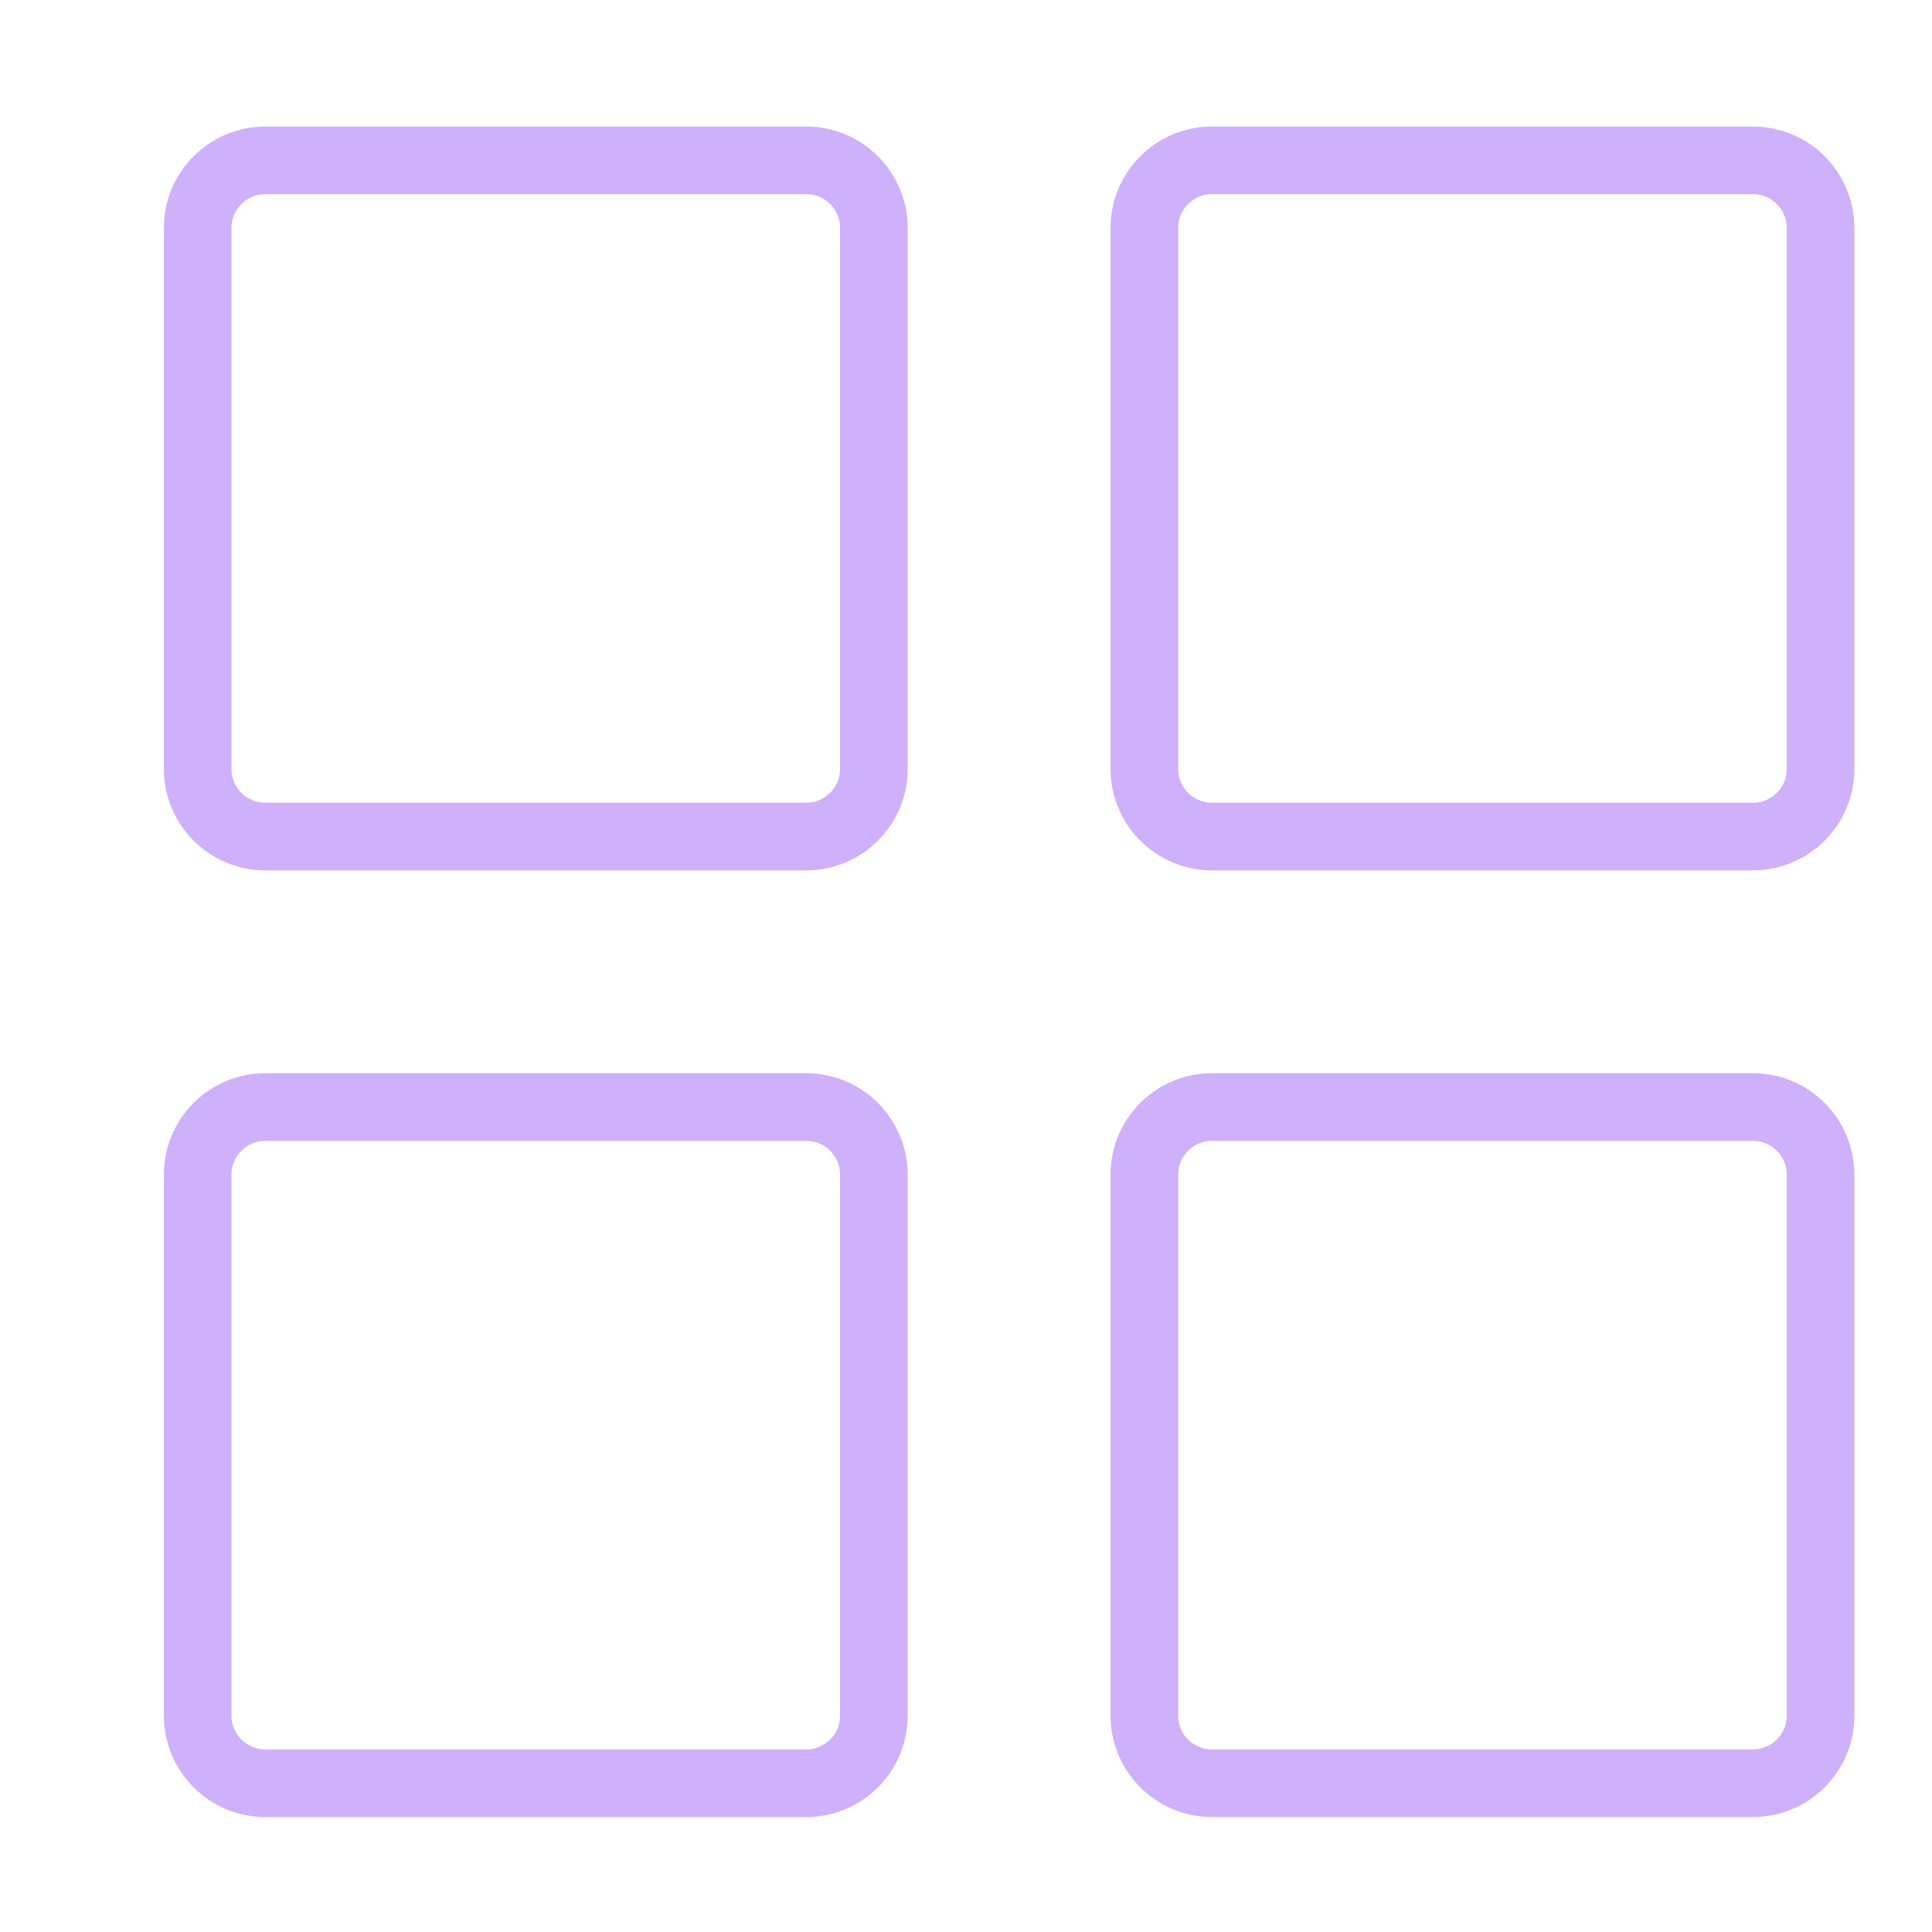 <?xml version="1.0" encoding="UTF-8" standalone="no"?>
<svg
   xmlns:dc="http://purl.org/dc/elements/1.1/"
   xmlns:cc="http://creativecommons.org/ns#"
   xmlns:rdf="http://www.w3.org/1999/02/22-rdf-syntax-ns#"
   xmlns:svg="http://www.w3.org/2000/svg"
   xmlns="http://www.w3.org/2000/svg"
   xmlns:sodipodi="http://sodipodi.sourceforge.net/DTD/sodipodi-0.dtd"
   xmlns:inkscape="http://www.inkscape.org/namespaces/inkscape"
   width="32"
   height="32"
   version="1.1"
   id="svg17"
   sodipodi:docname="applications.svg"
   inkscape:version="1.0beta2 (unknown)">
  <defs
     id="defs21">
    <linearGradient
       y2="16"
       x2="51.5"
       y1="16"
       x1="26.5"
       id="_lgradient_4"
       gradientUnits="userSpaceOnUse"
       gradientTransform="matrix(1.12,0,0,1.12,-27.24,-1.98)">
      <stop
         id="stop15-3"
         style="stop-color:rgb(255,143,195)"
         stop-opacity="1"
         offset="0%" />
      <stop
         id="stop17-6"
         style="stop-color:rgb(161,161,255)"
         stop-opacity="1"
         offset="100%" />
    </linearGradient>
  </defs>
  <sodipodi:namedview
     pagecolor="#ffffff"
     bordercolor="#666666"
     inkscape:document-rotation="0"
     borderopacity="1"
     objecttolerance="10"
     gridtolerance="10"
     guidetolerance="10"
     inkscape:pageopacity="0"
     inkscape:pageshadow="2"
     inkscape:window-width="1366"
     inkscape:window-height="723"
     id="namedview19"
     showgrid="false"
     inkscape:zoom="8.1745516"
     inkscape:cx="16"
     inkscape:cy="16"
     inkscape:window-x="0"
     inkscape:window-y="24"
     inkscape:window-maximized="1"
     inkscape:current-layer="applications-other-3" />
  <g
     id="applications-other">
    <g
       transform="translate(0.274,0.156)"
       id="applications-other-3"
       style="clip-rule:evenodd;fill-rule:evenodd;stroke-linejoin:round;stroke-miterlimit:1.414">
      <path
         inkscape:connector-curvature="0"
         id="rect817"
         transform="translate(-22,-1.5e-5)"
         d="M 22,0 V 32 H 54 V 0 Z"
         style="fill:#ffffc1;fill-opacity:0;stroke-width:1.002" />
      <path
         style="opacity:1;isolation:isolate;vector-effect:non-scaling-stroke;fill:none;fill-rule:evenodd;stroke:#cfb0fa;stroke-width:1.12;stroke-linecap:square;stroke-linejoin:miter;stroke-miterlimit:3;stroke-opacity:1"
         inkscape:connector-curvature="0"
         id="path20"
         stroke-miterlimit="3"
         d="m 4.12,2.5 h 8.96 c 0.618,0 1.12,0.502 1.12,1.12 v 8.96 c 0,0.618 -0.502,1.12 -1.12,1.12 h -8.96 c -0.618,0 -1.12,-0.502 -1.12,-1.12 V 3.62 c 0,-0.618 0.502,-1.12 1.12,-1.12 z m 15.68,0 h 8.96 c 0.618,0 1.12,0.502 1.12,1.12 v 8.96 c 0,0.618 -0.502,1.12 -1.12,1.12 h -8.96 c -0.618,0 -1.12,-0.502 -1.12,-1.12 V 3.62 c 0,-0.618 0.502,-1.12 1.12,-1.12 z m 0,15.68 h 8.96 c 0.618,0 1.12,0.502 1.12,1.12 v 8.96 c 0,0.618 -0.502,1.12 -1.12,1.12 h -8.96 c -0.618,0 -1.12,-0.502 -1.12,-1.12 v -8.96 c 0,-0.618 0.502,-1.12 1.12,-1.12 z m -15.68,0 h 8.96 c 0.618,0 1.12,0.502 1.12,1.12 v 8.96 c 0,0.618 -0.502,1.12 -1.12,1.12 h -8.96 c -0.618,0 -1.12,-0.502 -1.12,-1.12 v -8.96 c 0,-0.618 0.502,-1.12 1.12,-1.12 z" />
    </g>
  </g>
</svg>
